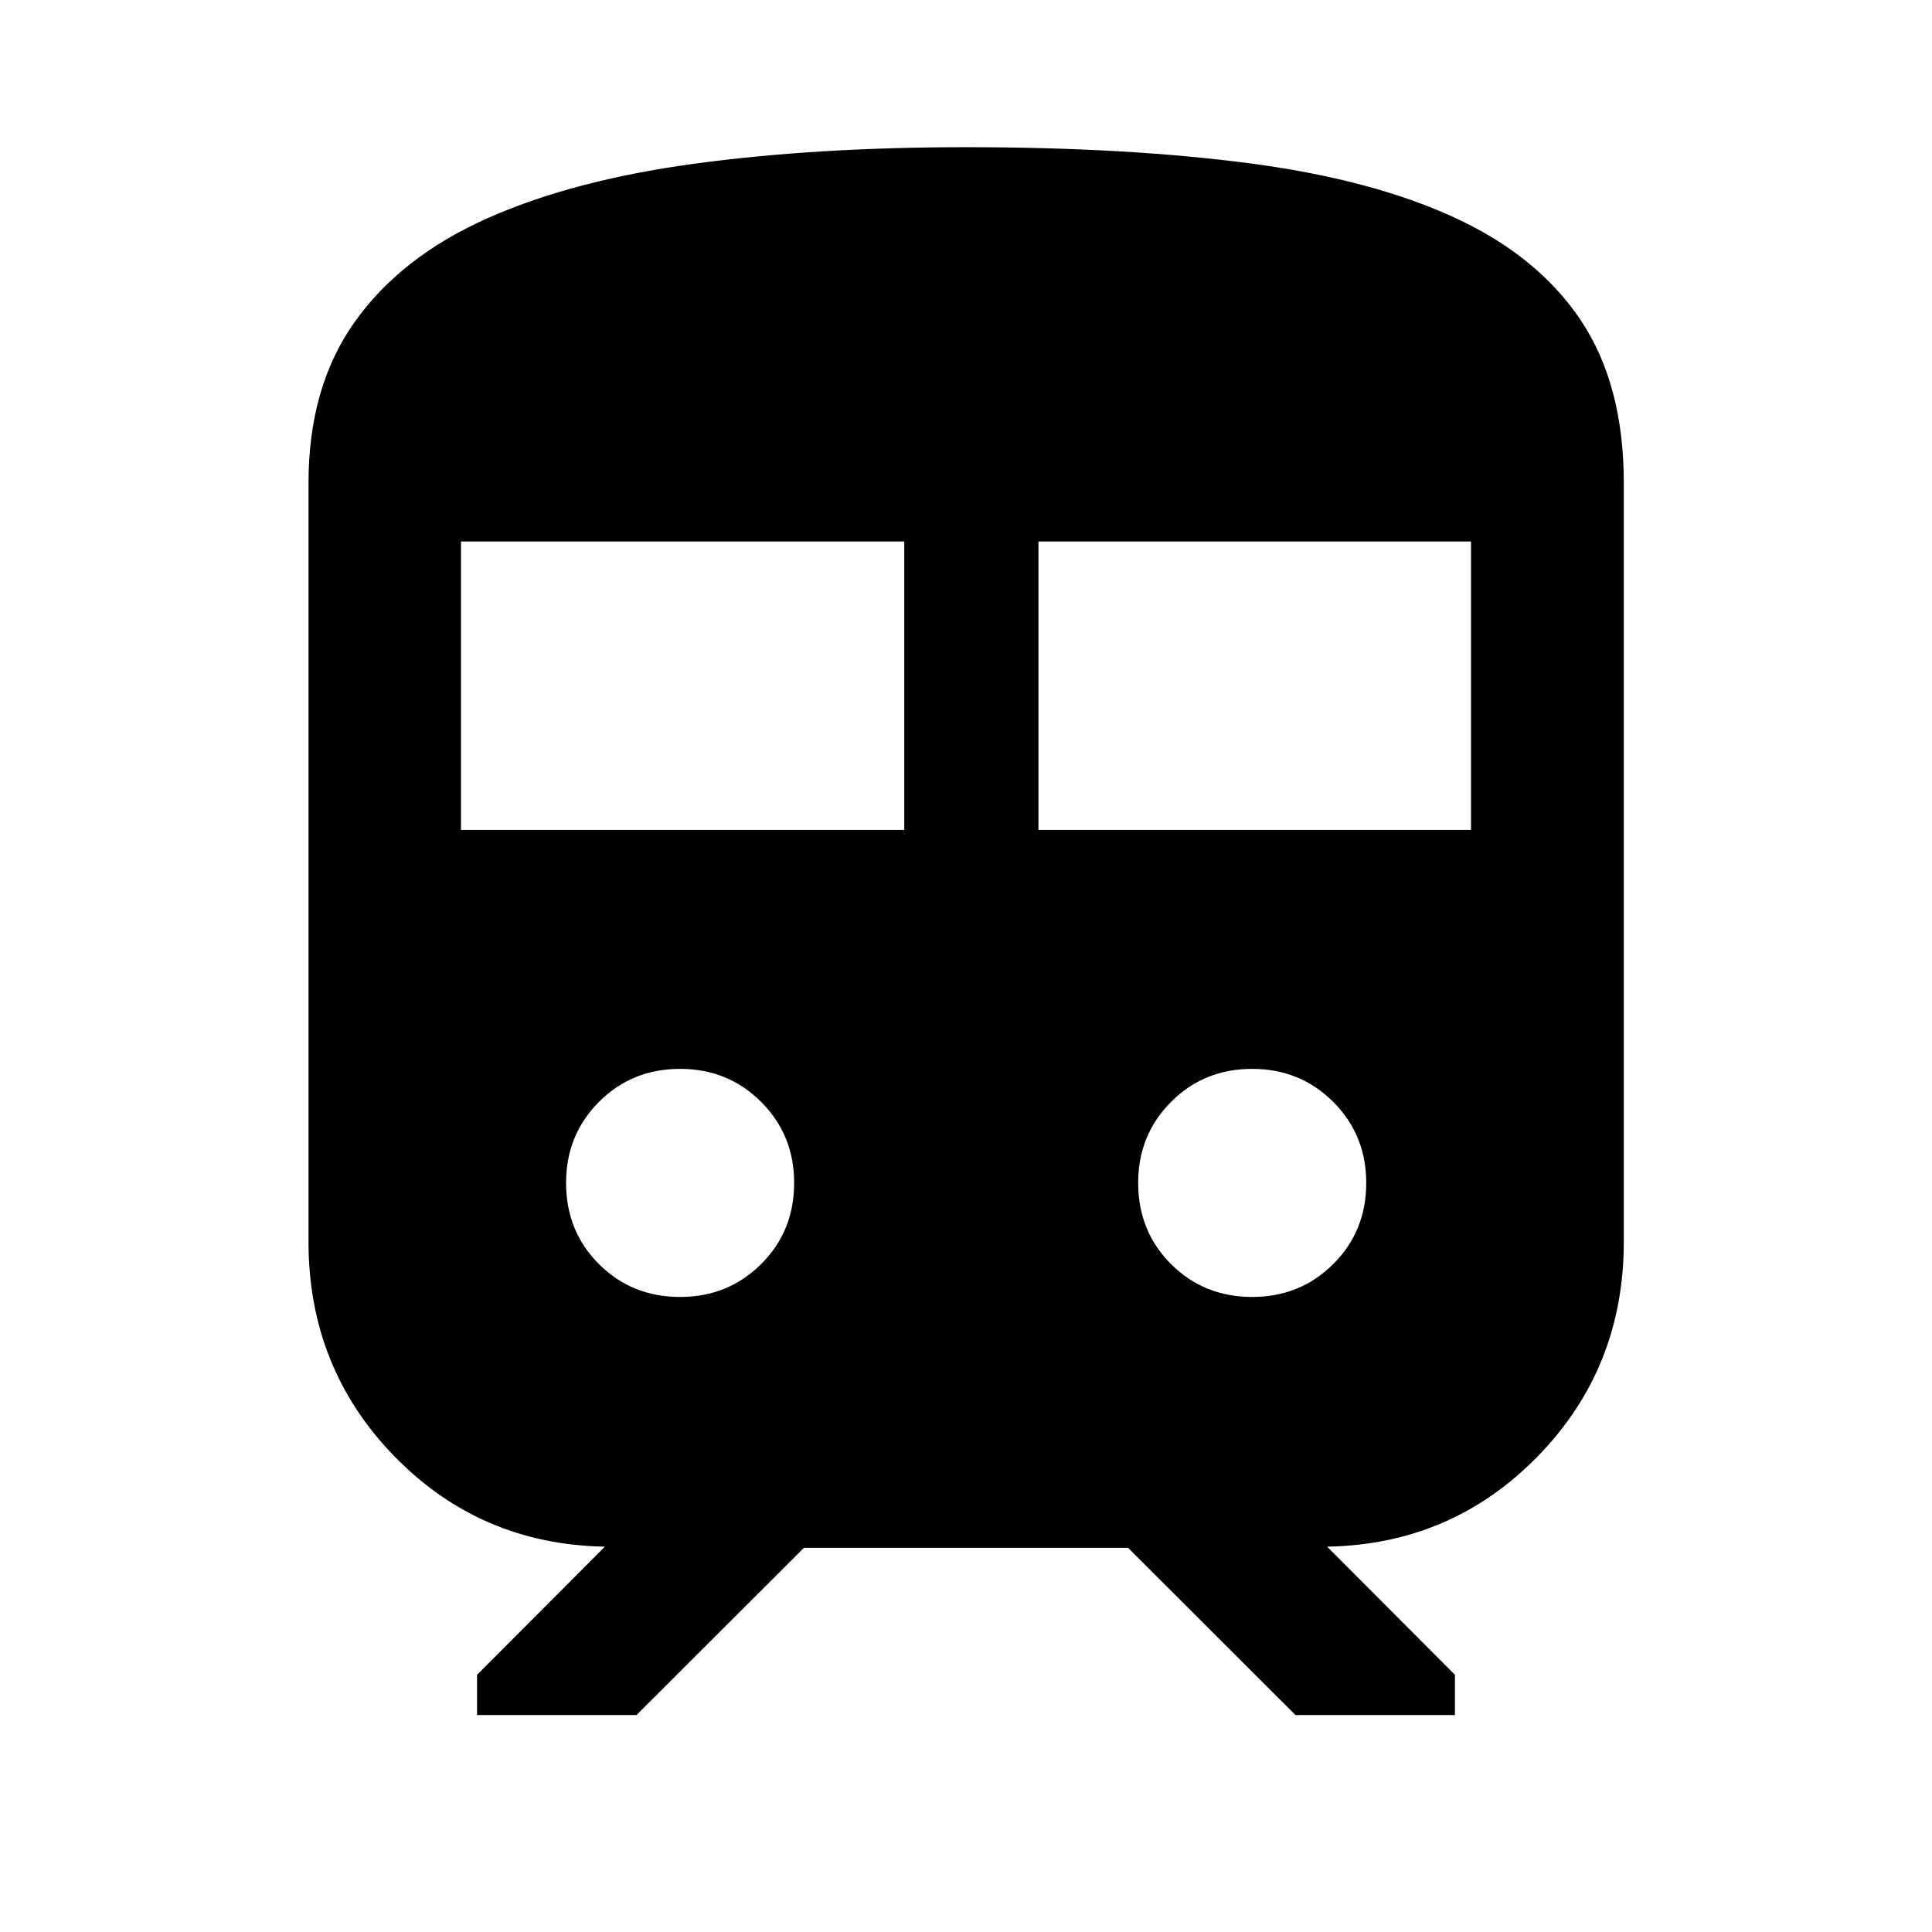 <svg xmlns="http://www.w3.org/2000/svg" height="40" viewBox="0 -960 960 960" width="40"><path d="M153.3-342.95V-720q0-47.74 22.91-79.99 22.91-32.26 65.44-51.31 42.53-19.06 103.11-27.31 60.57-8.25 135.24-8.25 79.33 0 140.2 7.92 60.87 7.91 102.35 26.97 41.49 19.06 62.9 51.06 21.41 32 21.41 80.91v377.05q0 62.75-42.74 106.56-42.73 43.8-104.68 44.92l63.51 63.67v20h-79.23l-83.19-83.11H399.47l-83.19 83.11h-79.23v-20l63.51-63.67q-61.95-1.12-104.6-44.92-42.66-43.81-42.66-106.56Zm75.76-204.66h220.27v-143.33H229.06v143.33Zm286.94 0h214.94v-143.33H516v143.33ZM337.94-315.55q23.84 0 40.26-16.33 16.41-16.34 16.41-40.34 0-23.84-16.41-40.25-16.42-16.41-40.26-16.41-24 0-40.33 16.41t-16.33 40.25q0 24 16.33 40.34 16.33 16.33 40.33 16.33Zm284.28 0q23.84 0 40.25-16.33 16.41-16.34 16.41-40.34 0-23.84-16.41-40.25t-40.25-16.41q-24 0-40.34 16.41-16.33 16.41-16.33 40.25 0 24 16.33 40.34 16.34 16.33 40.34 16.33Z"/></svg>